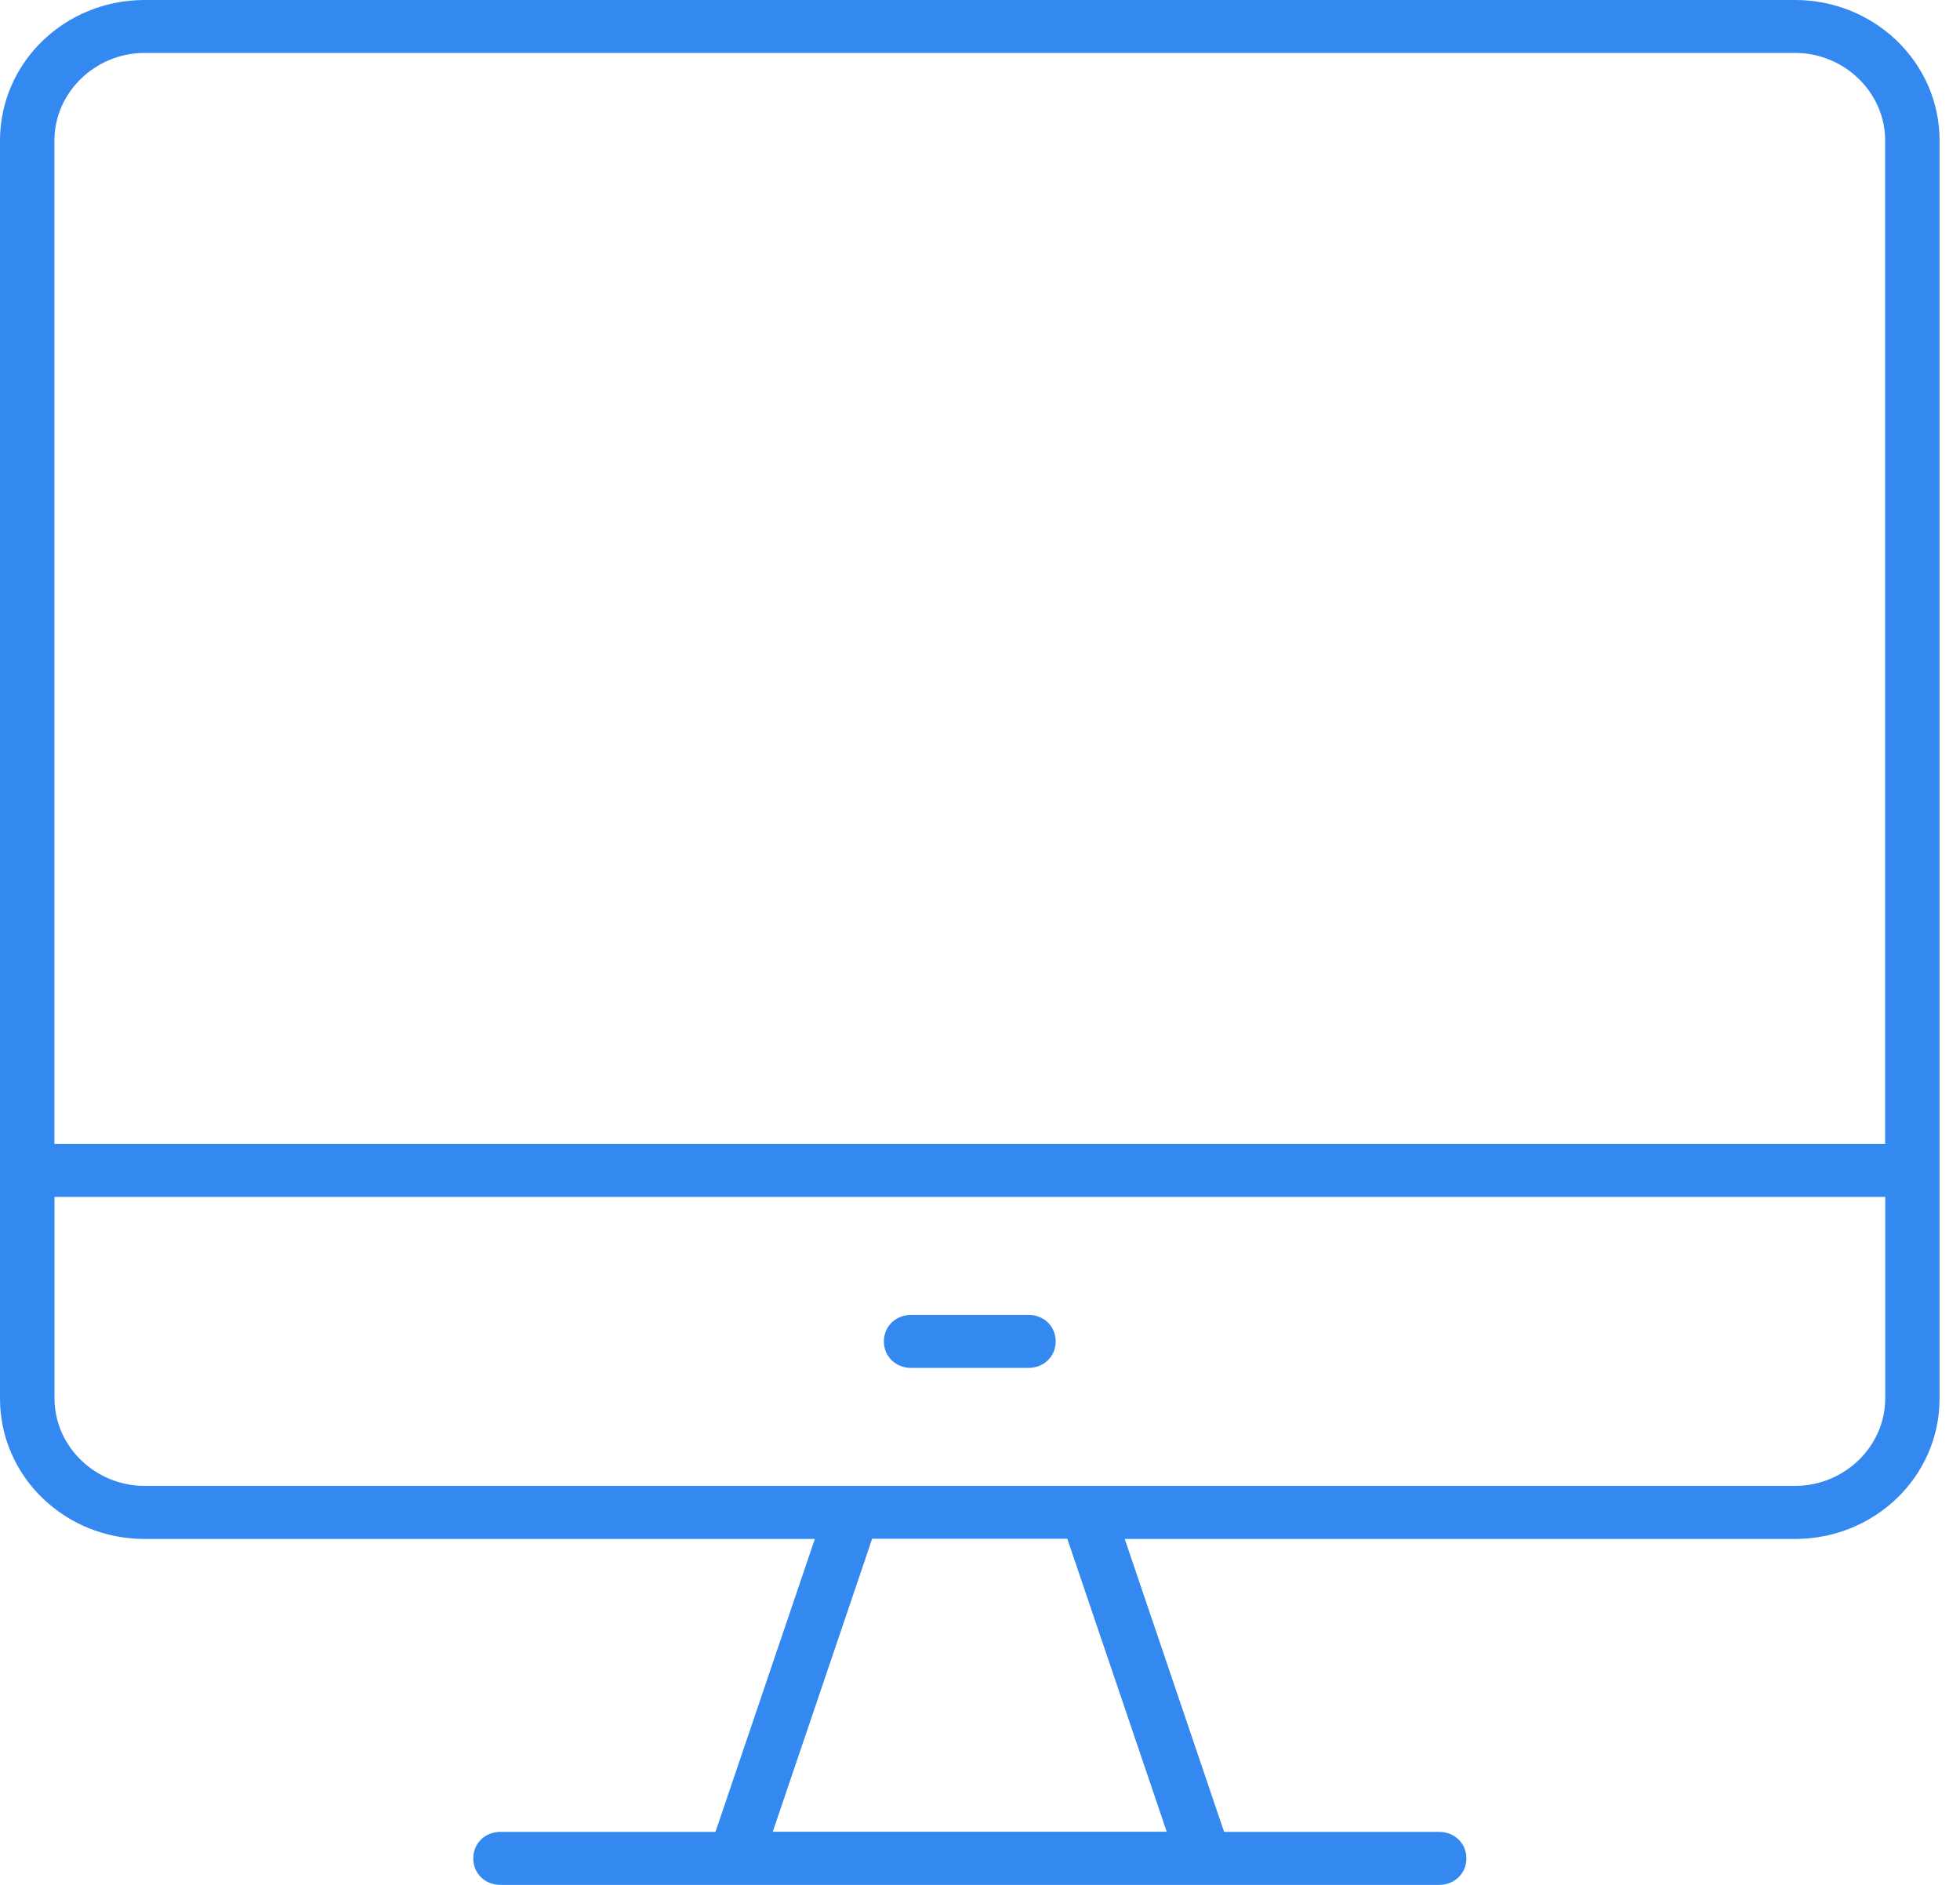<?xml version="1.0" encoding="UTF-8"?>
<svg width="26px" height="25px" viewBox="0 0 26 25" version="1.1" xmlns="http://www.w3.org/2000/svg" xmlns:xlink="http://www.w3.org/1999/xlink">
    <!-- Generator: sketchtool 55.2 (78181) - https://sketchapp.com -->
    <title>14348623-58C0-4162-BE40-FAD81FE57889</title>
    <desc>Created with sketchtool.</desc>
    <g id="Target" stroke="none" stroke-width="1" fill="none" fill-rule="evenodd">
        <g id="HHG_Lead_Collection_Target_Devices" transform="translate(-738, -180)" fill="#3389F0" fill-rule="nonzero">
            <path d="M739.918,180 C738.856,180 738,180.833 738,181.865 L738,198.549 C738,199.58 738.856,200.412 739.918,200.412 L748.809,200.412 L747.491,204.297 L744.639,204.297 C744.434,204.297 744.278,204.449 744.278,204.649 C744.278,204.849 744.433,205 744.639,205 L757.09,205 C757.295,205 757.452,204.849 757.452,204.649 C757.452,204.449 757.296,204.297 757.09,204.297 L754.238,204.297 L752.92,200.412 L761.81,200.412 C762.872,200.412 763.729,199.58 763.729,198.549 L763.729,181.865 C763.729,180.834 762.872,180.001 761.812,180 L739.918,180 Z M739.918,180.702 L761.812,180.702 C762.467,180.702 763.007,181.227 763.007,181.863 L763.007,195.173 L738.722,195.173 L738.722,181.863 C738.722,181.227 739.263,180.702 739.918,180.702 Z M738.723,195.875 L763.008,195.875 L763.008,198.547 C763.008,199.184 762.467,199.708 761.812,199.708 L739.918,199.708 C739.263,199.708 738.723,199.184 738.723,198.547 L738.723,196.279 L738.723,195.875 Z M750.087,197.44 C749.882,197.44 749.725,197.592 749.725,197.792 C749.725,197.992 749.881,198.143 750.087,198.143 L751.643,198.143 C751.847,198.143 752.004,197.992 752.004,197.792 C752.004,197.592 751.848,197.44 751.643,197.44 L750.087,197.44 Z M749.569,200.409 L752.158,200.409 L753.477,204.295 L748.251,204.295 L749.475,200.688 L749.569,200.409 Z" id="Shape-Copy"></path>
        </g>
    </g>
</svg>